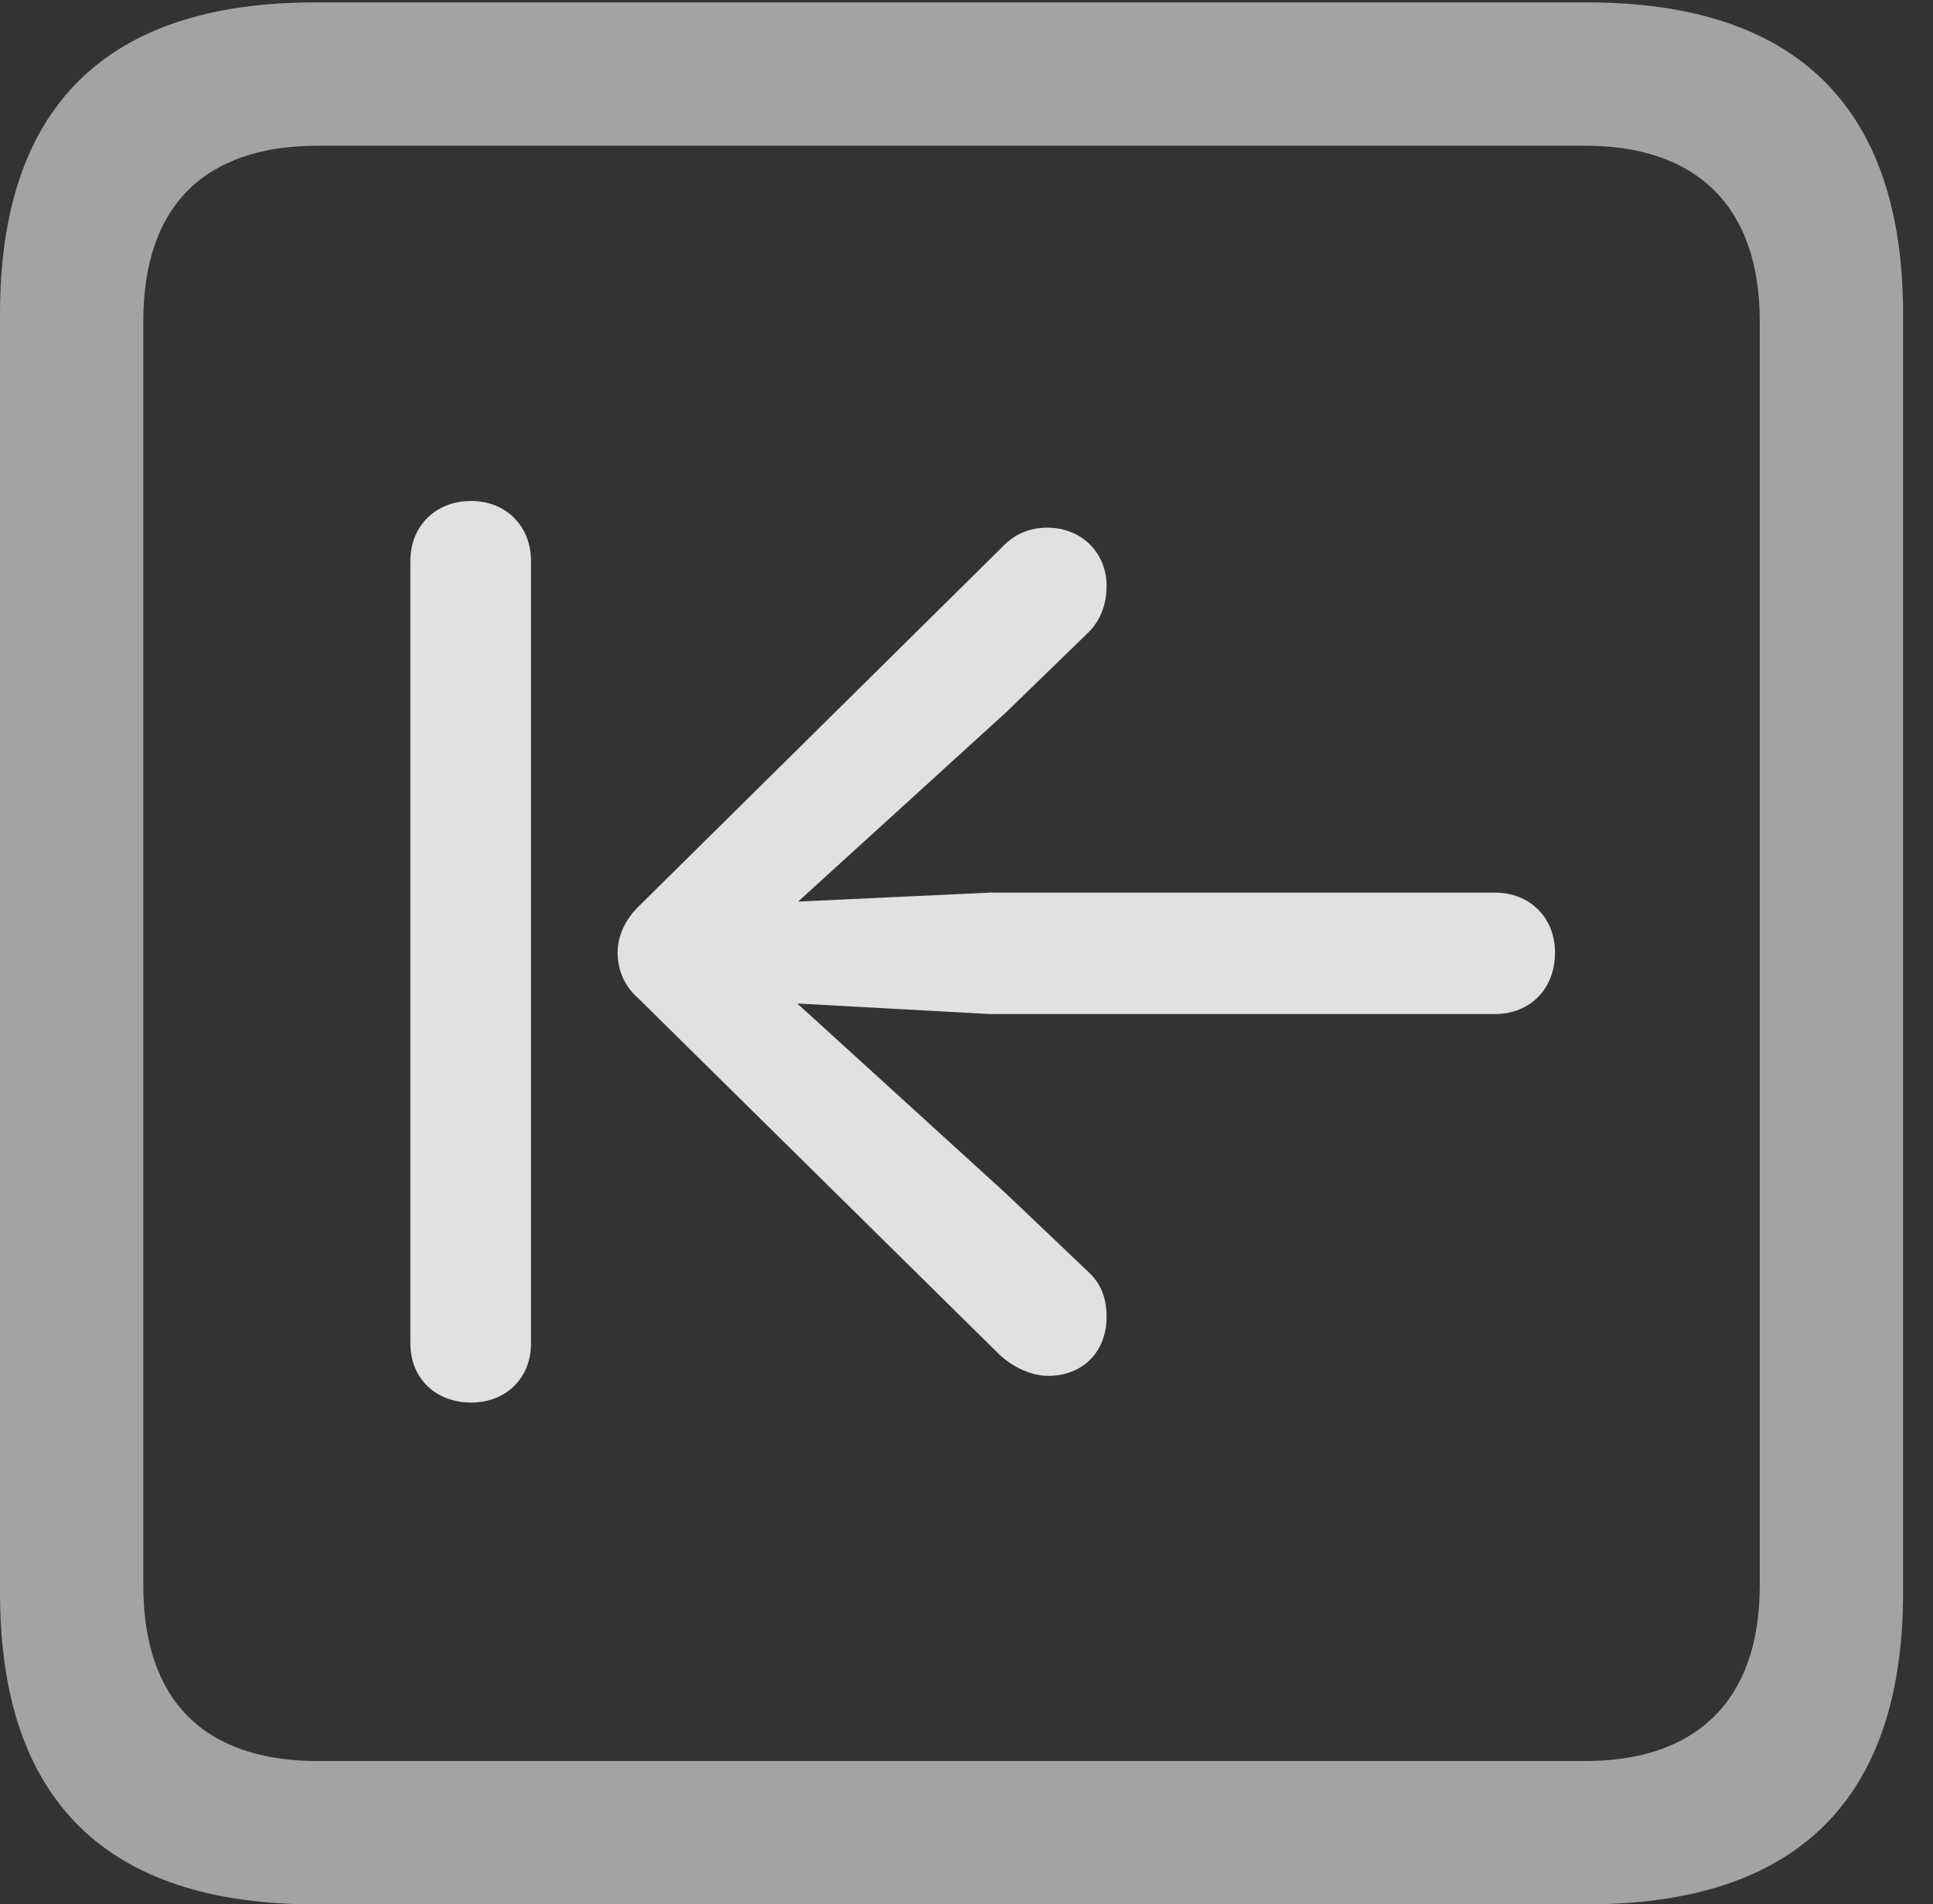 <?xml version="1.0" encoding="UTF-8"?>
<!--Generator: Apple Native CoreSVG 232.5-->
<!DOCTYPE svg
PUBLIC "-//W3C//DTD SVG 1.1//EN"
       "http://www.w3.org/Graphics/SVG/1.1/DTD/svg11.dtd">
<svg version="1.1" xmlns="http://www.w3.org/2000/svg" xmlns:xlink="http://www.w3.org/1999/xlink" width="23.32" height="22.979">
 <rect width="100%" height="100%" fill="#333333" stroke="none"/>
 <g>
  <rect height="22.979" opacity="0" width="23.32" x="0" y="0"/>
  <path d="M3.799 22.979L19.15 22.979C21.68 22.979 22.959 21.709 22.959 19.219L22.959 3.789C22.959 1.299 21.68 0.029 19.15 0.029L3.799 0.029C1.279 0.029 0 1.289 0 3.789L0 19.219C0 21.719 1.279 22.979 3.799 22.979ZM3.838 21.25C2.471 21.25 1.729 20.527 1.729 19.131L1.729 3.877C1.729 2.48 2.471 1.758 3.838 1.758L19.121 1.758C20.459 1.758 21.23 2.48 21.23 3.877L21.23 19.131C21.23 20.527 20.459 21.25 19.121 21.25Z" fill="#ffffff" fill-opacity="0.55"/>
  <path d="M5.684 16.924C6.104 16.924 6.406 16.631 6.406 16.211L6.406 6.768C6.406 6.348 6.104 6.045 5.684 6.045C5.254 6.045 4.951 6.348 4.951 6.768L4.951 16.211C4.951 16.631 5.254 16.924 5.684 16.924ZM18.76 11.494C18.76 11.074 18.457 10.771 18.037 10.771L11.943 10.771L9.629 10.879L12.139 8.594L13.135 7.627C13.281 7.48 13.35 7.285 13.35 7.07C13.35 6.66 13.037 6.367 12.637 6.367C12.432 6.367 12.246 6.436 12.09 6.602L7.695 10.947C7.539 11.104 7.451 11.299 7.451 11.494C7.451 11.699 7.529 11.895 7.695 12.041L12.06 16.348C12.217 16.494 12.441 16.602 12.646 16.602C13.057 16.602 13.35 16.318 13.35 15.889C13.35 15.664 13.281 15.488 13.135 15.352L12.129 14.395L9.619 12.109L11.943 12.236L18.037 12.236C18.457 12.236 18.76 11.934 18.76 11.494Z" fill="#ffffff" fill-opacity="0.85"/>
 </g>
</svg>
